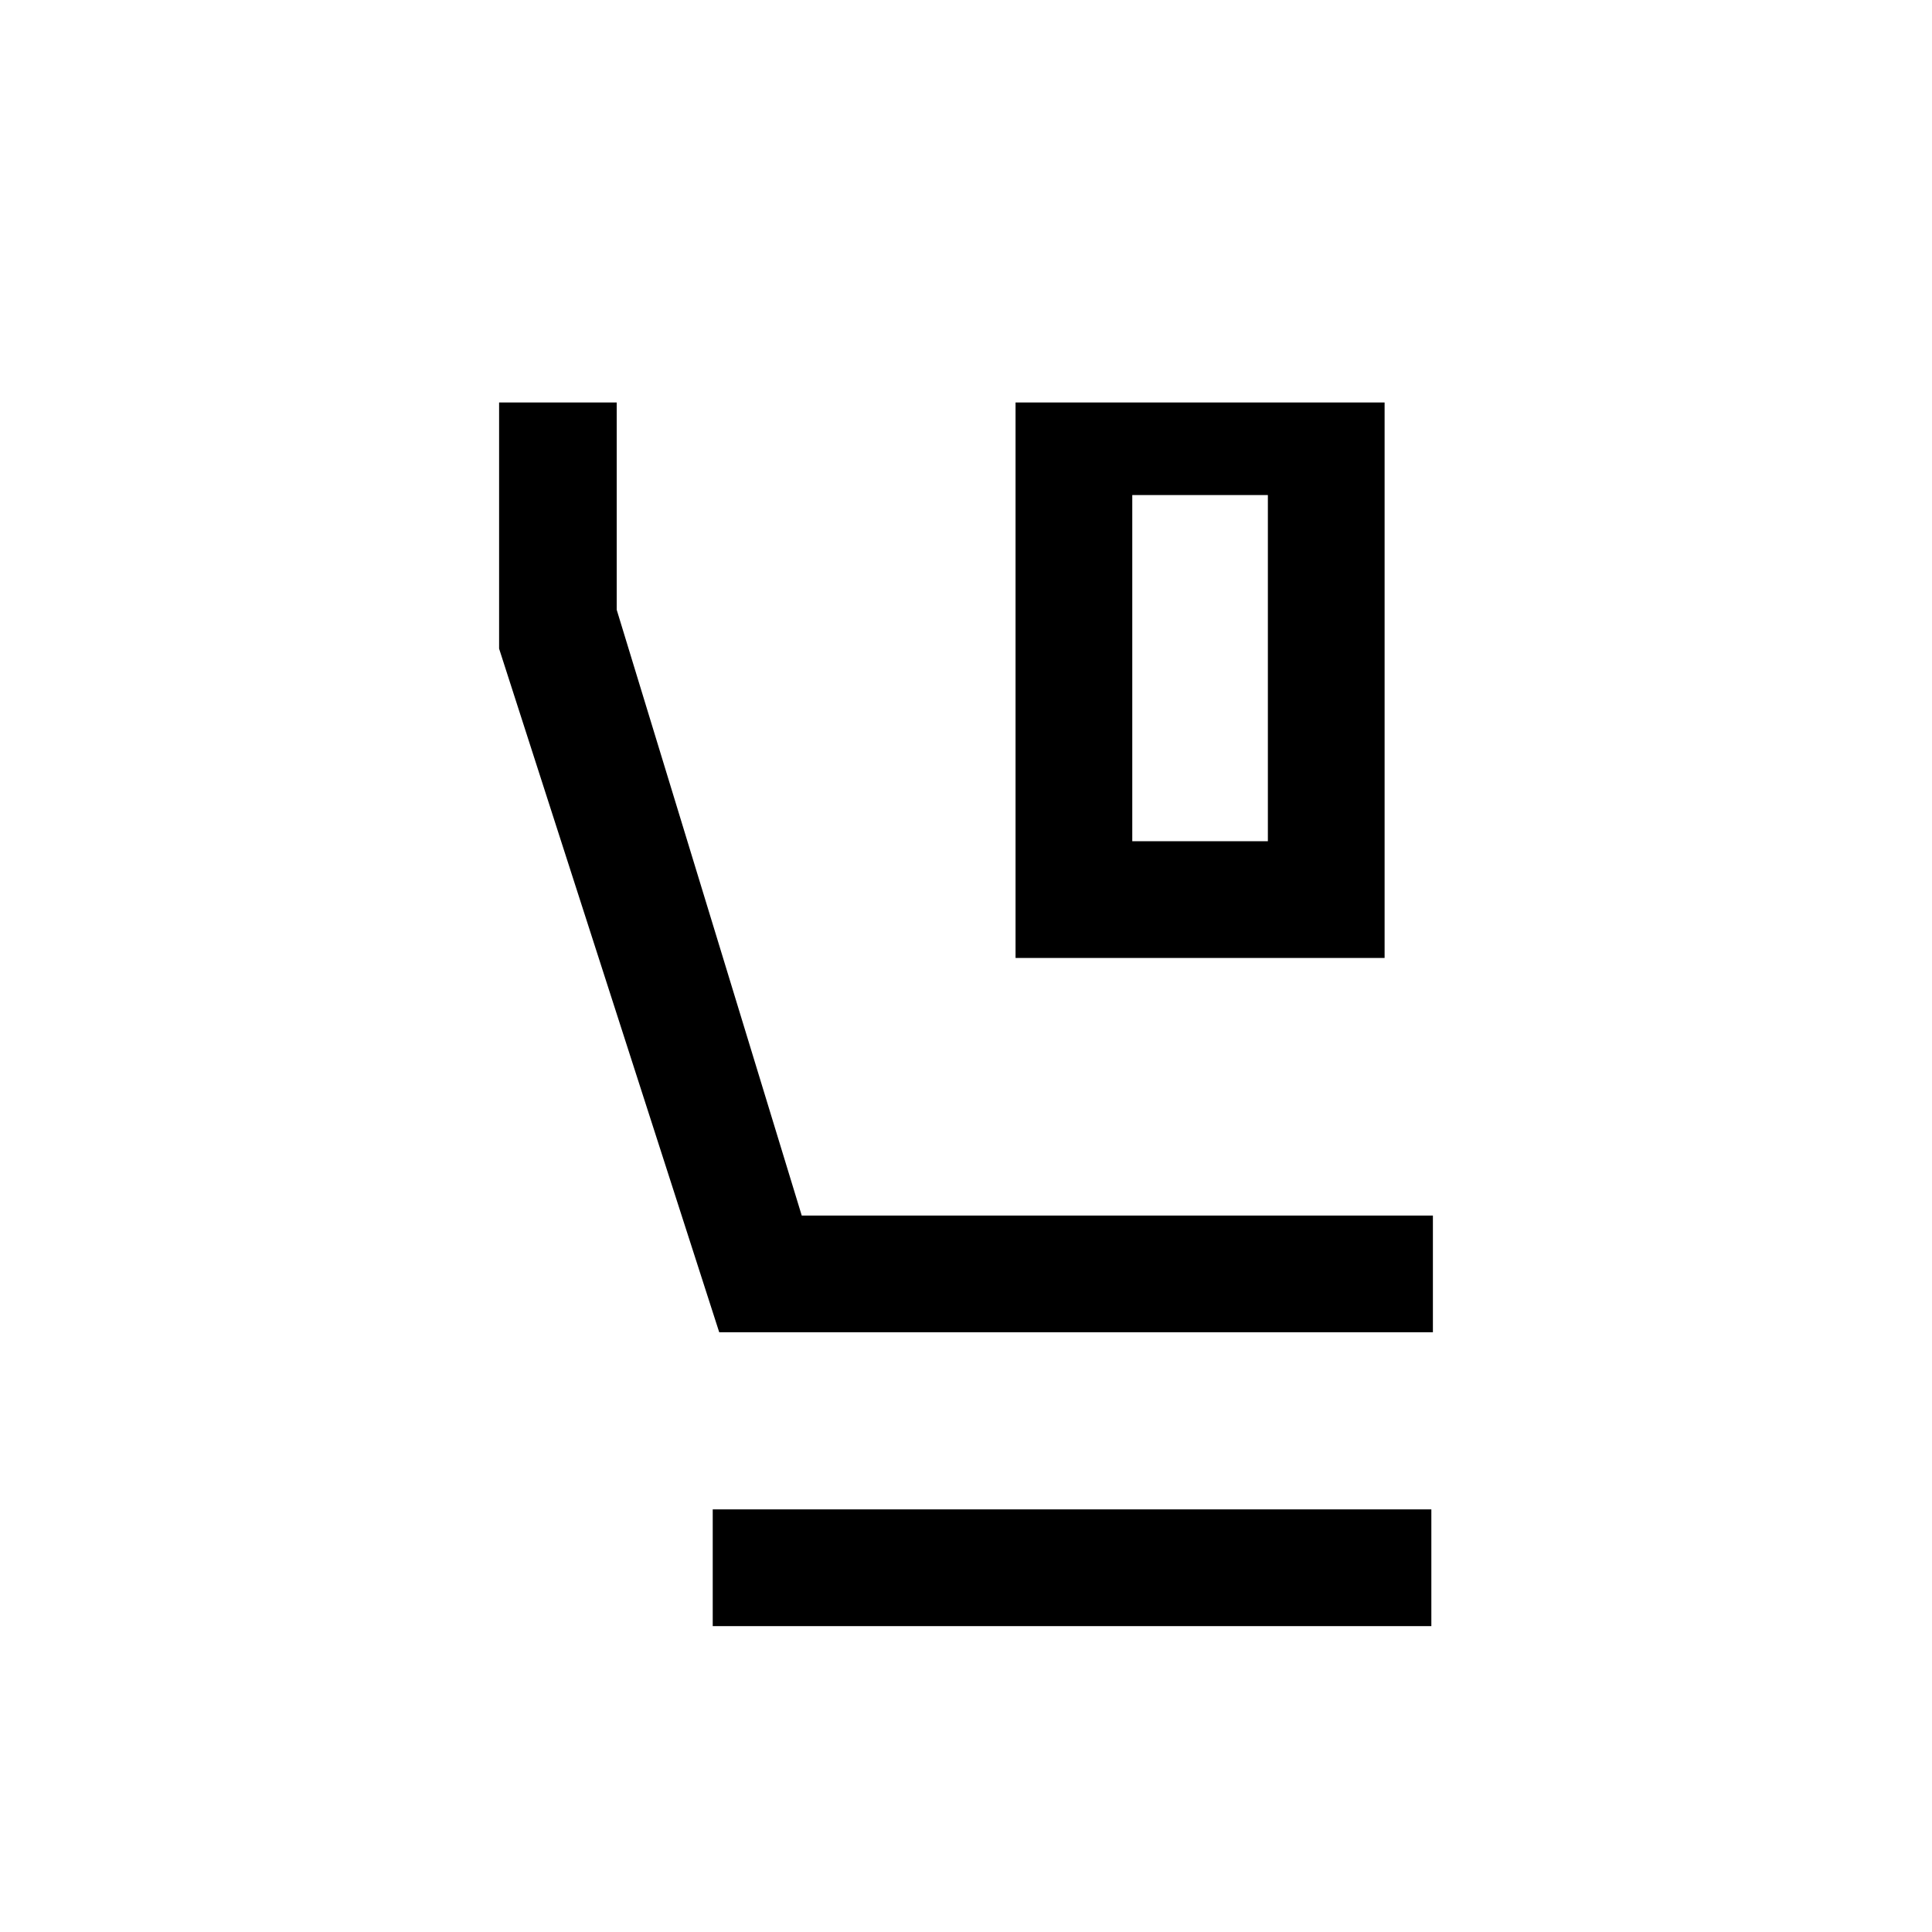 <svg xmlns="http://www.w3.org/2000/svg" height="20" viewBox="0 -960 960 960" width="20"><path d="M504.62-484v-276H688v276H504.62Zm58-58H630v-172h-67.38v172ZM712-298H357.38L248-637.69V-760h58.44v103l91.94 301H712v58ZM354.15-152v-58h357.08v58H354.15Zm208.47-562H630h-67.38Z"/></svg>